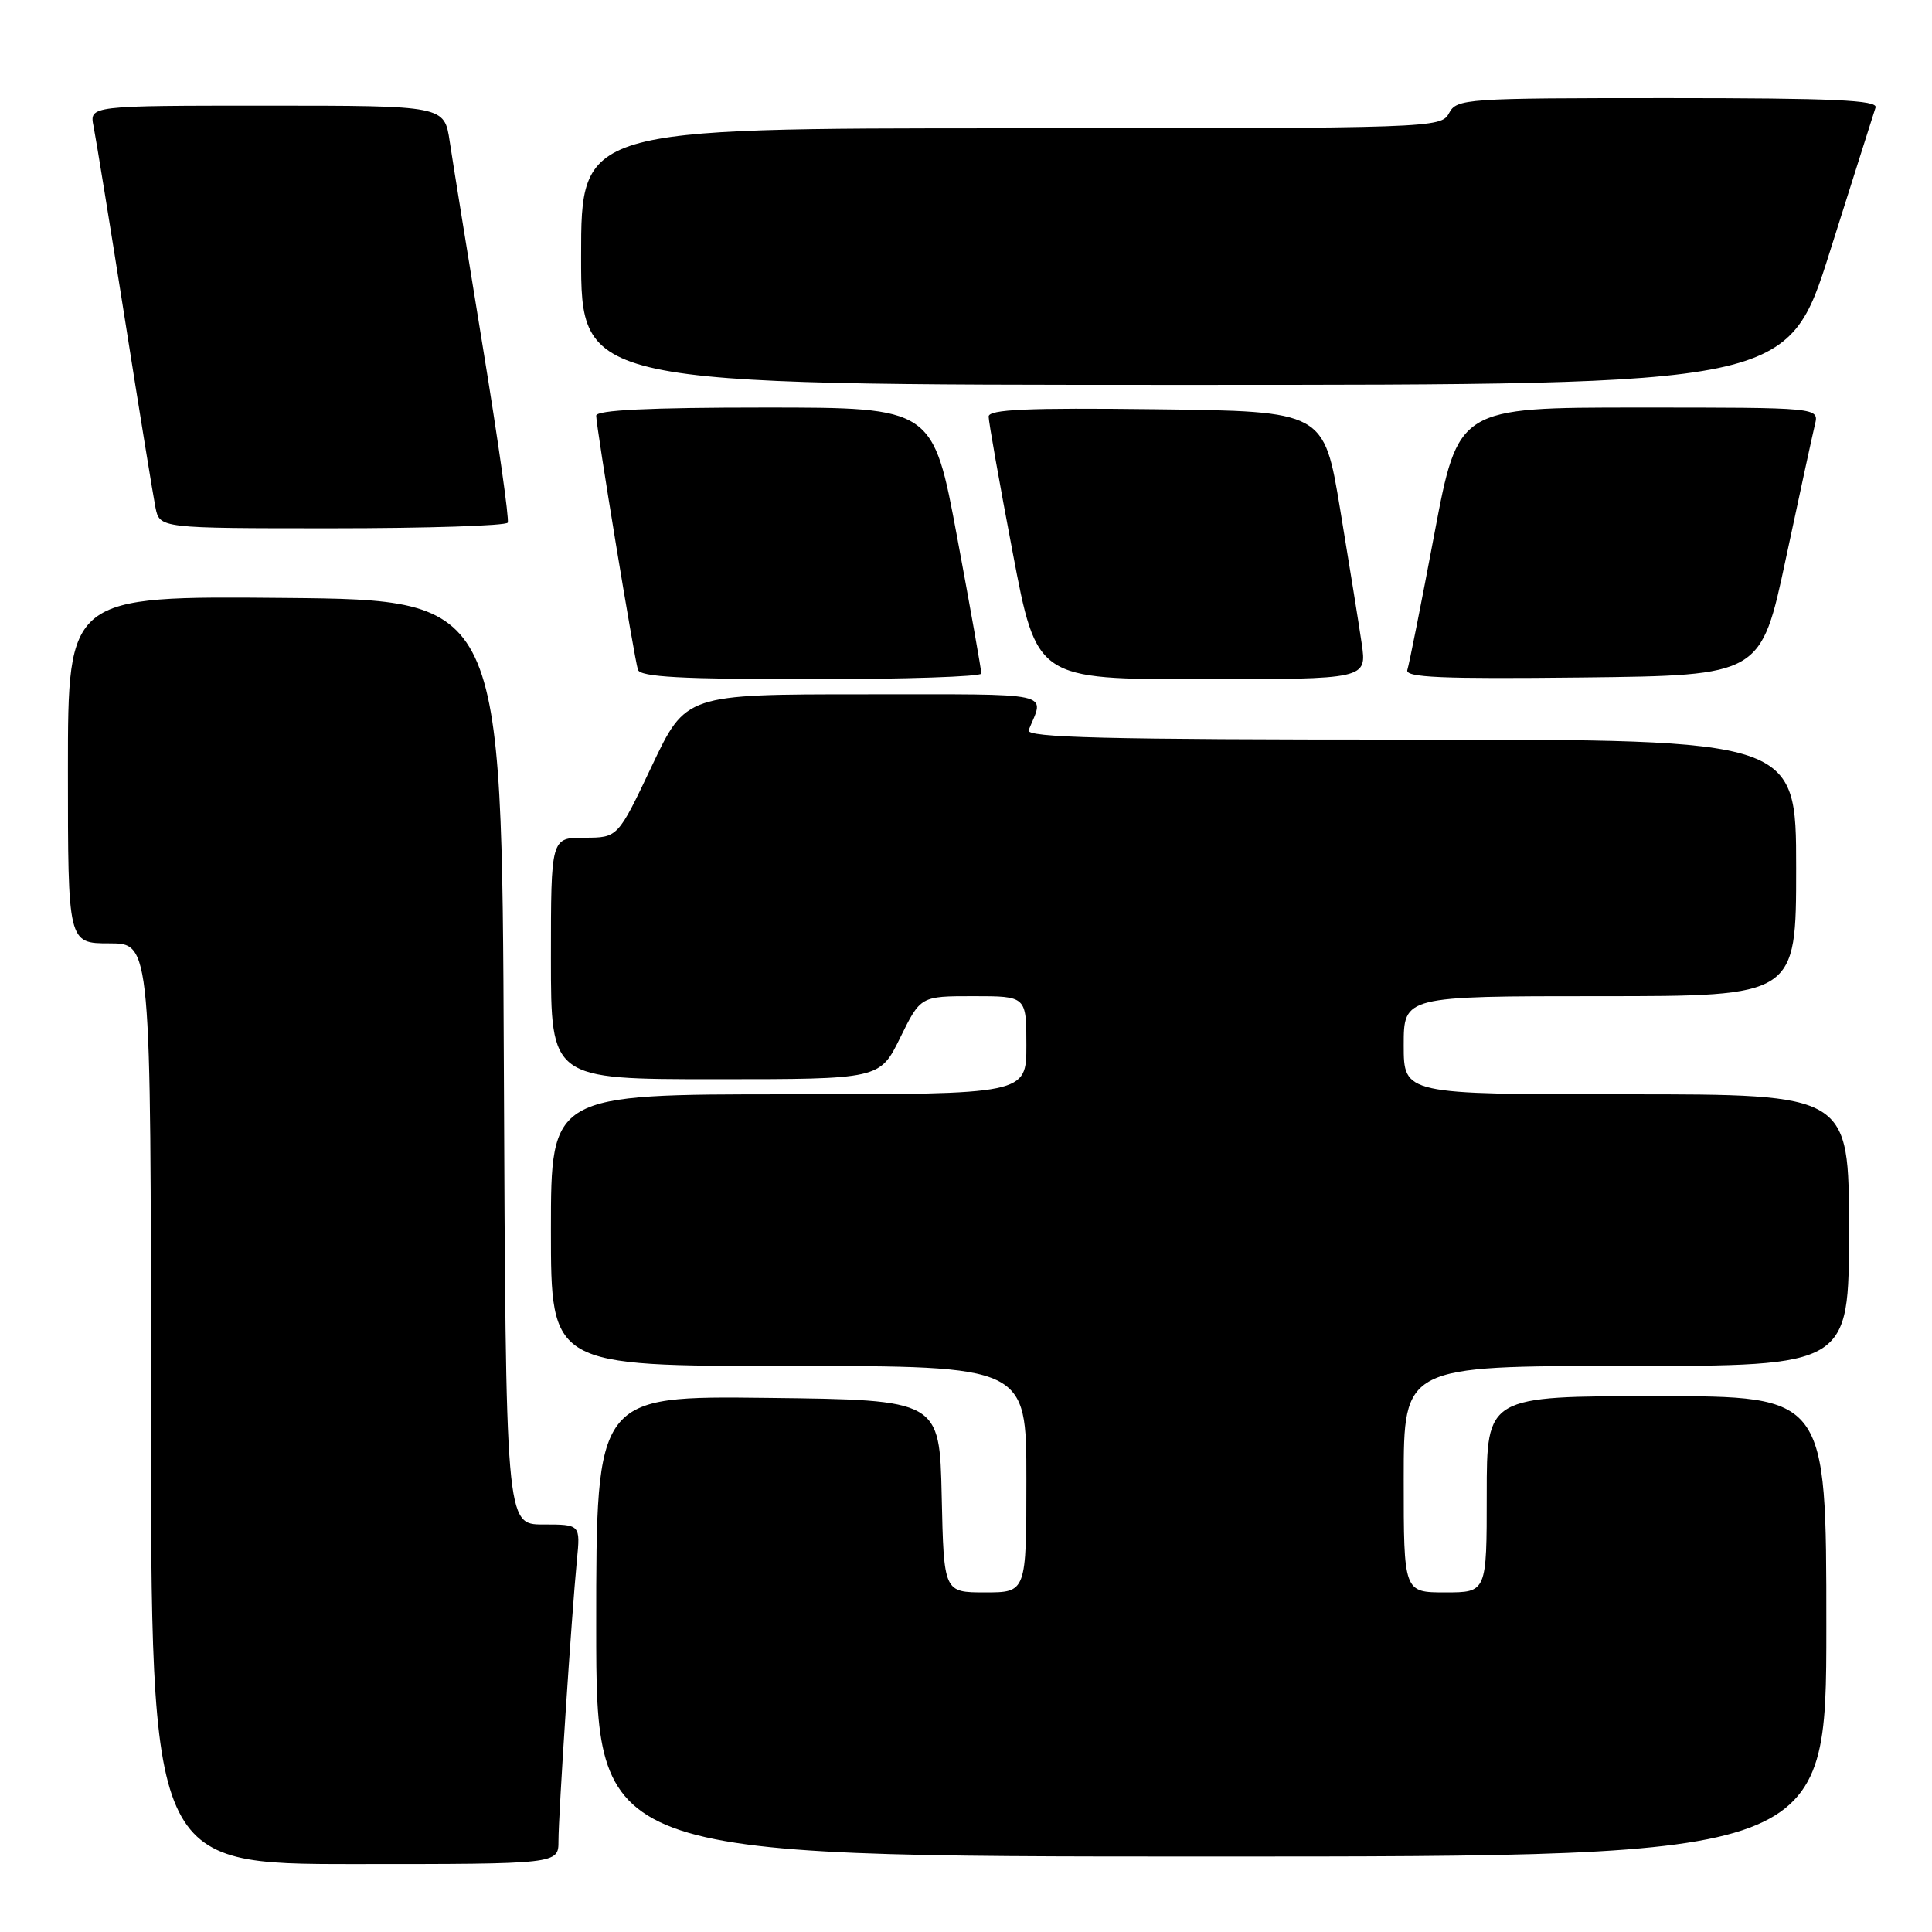<?xml version="1.0" encoding="UTF-8" standalone="no"?>
<!DOCTYPE svg PUBLIC "-//W3C//DTD SVG 1.1//EN" "http://www.w3.org/Graphics/SVG/1.1/DTD/svg11.dtd" >
<svg xmlns="http://www.w3.org/2000/svg" xmlns:xlink="http://www.w3.org/1999/xlink" version="1.1" viewBox="0 0 256 256">
 <g >
 <path fill="currentColor"
d=" M 74.00 243.94 C 74.00 240.47 75.74 213.97 76.44 206.75 C 76.91 202.00 76.91 202.00 71.96 202.00 C 67.02 202.00 67.02 202.00 66.76 140.75 C 66.50 79.50 66.50 79.50 37.75 79.23 C 9.00 78.97 9.00 78.97 9.00 101.98 C 9.00 125.00 9.00 125.00 14.50 125.00 C 20.00 125.00 20.00 125.00 20.00 186.00 C 20.00 247.00 20.00 247.00 47.00 247.00 C 74.00 247.00 74.00 247.00 74.00 243.94 Z  M 242.00 215.50 C 242.00 185.00 242.00 185.00 219.50 185.00 C 197.00 185.00 197.00 185.00 197.00 198.00 C 197.00 211.00 197.00 211.00 191.50 211.00 C 186.00 211.00 186.00 211.00 186.00 196.00 C 186.00 181.00 186.00 181.00 215.50 181.00 C 245.00 181.00 245.00 181.00 245.00 163.00 C 245.00 145.00 245.00 145.00 215.50 145.00 C 186.00 145.00 186.00 145.00 186.00 138.50 C 186.00 132.00 186.00 132.00 212.00 132.00 C 238.00 132.00 238.00 132.00 238.00 115.00 C 238.00 98.00 238.00 98.00 186.89 98.00 C 146.40 98.00 135.89 97.74 136.30 96.75 C 138.40 91.61 140.20 92.00 114.54 92.00 C 90.87 92.00 90.87 92.00 86.37 101.50 C 81.87 111.00 81.87 111.00 77.44 111.00 C 73.00 111.00 73.00 111.00 73.00 127.00 C 73.00 143.00 73.00 143.00 94.79 143.00 C 116.58 143.00 116.58 143.00 119.28 137.50 C 121.98 132.00 121.98 132.00 128.99 132.00 C 136.00 132.00 136.00 132.00 136.00 138.50 C 136.00 145.00 136.00 145.00 104.50 145.00 C 73.00 145.00 73.00 145.00 73.00 163.00 C 73.00 181.00 73.00 181.00 104.50 181.00 C 136.00 181.00 136.00 181.00 136.00 196.00 C 136.00 211.00 136.00 211.00 130.53 211.00 C 125.06 211.00 125.06 211.00 124.78 198.25 C 124.50 185.50 124.50 185.50 101.75 185.23 C 79.00 184.96 79.00 184.96 79.00 215.48 C 79.00 246.00 79.00 246.00 160.50 246.00 C 242.00 246.00 242.00 246.00 242.00 215.50 Z  M 130.03 89.25 C 130.04 88.84 128.61 80.74 126.84 71.25 C 123.63 54.00 123.63 54.00 101.31 54.00 C 85.96 54.00 79.00 54.34 79.00 55.08 C 79.00 56.57 84.03 87.20 84.53 88.75 C 84.84 89.70 90.32 90.00 107.47 90.00 C 119.86 90.00 130.01 89.66 130.03 89.25 Z  M 180.43 85.25 C 180.05 82.64 178.76 74.65 177.58 67.50 C 175.43 54.50 175.43 54.50 153.22 54.23 C 136.09 54.02 131.00 54.25 131.00 55.20 C 131.00 55.88 132.43 63.99 134.19 73.22 C 137.37 90.00 137.37 90.00 159.25 90.00 C 181.12 90.00 181.12 90.00 180.43 85.25 Z  M 236.64 74.00 C 238.46 65.47 240.19 57.49 240.49 56.25 C 241.04 54.00 241.04 54.00 217.13 54.00 C 193.22 54.00 193.22 54.00 190.06 70.75 C 188.33 79.96 186.71 88.07 186.48 88.77 C 186.14 89.77 190.95 89.98 209.69 89.77 C 233.34 89.50 233.34 89.50 236.64 74.00 Z  M 67.28 69.25 C 67.49 68.84 66.01 58.38 63.98 46.00 C 61.96 33.62 59.98 21.36 59.59 18.75 C 58.88 14.00 58.88 14.00 35.36 14.00 C 11.84 14.00 11.84 14.00 12.40 16.75 C 12.70 18.26 14.55 29.62 16.50 42.00 C 18.45 54.38 20.30 65.74 20.60 67.25 C 21.16 70.00 21.16 70.00 44.02 70.00 C 56.59 70.00 67.06 69.66 67.28 69.25 Z  M 242.50 33.25 C 245.59 23.49 248.29 14.94 248.52 14.25 C 248.85 13.27 242.90 13.00 221.00 13.00 C 194.09 13.00 193.03 13.07 192.00 15.00 C 190.95 16.96 189.91 17.00 133.96 17.00 C 77.00 17.00 77.00 17.00 77.00 34.00 C 77.00 51.00 77.00 51.00 156.95 51.00 C 236.90 51.00 236.90 51.00 242.50 33.25 Z "/>
</g>
</svg>